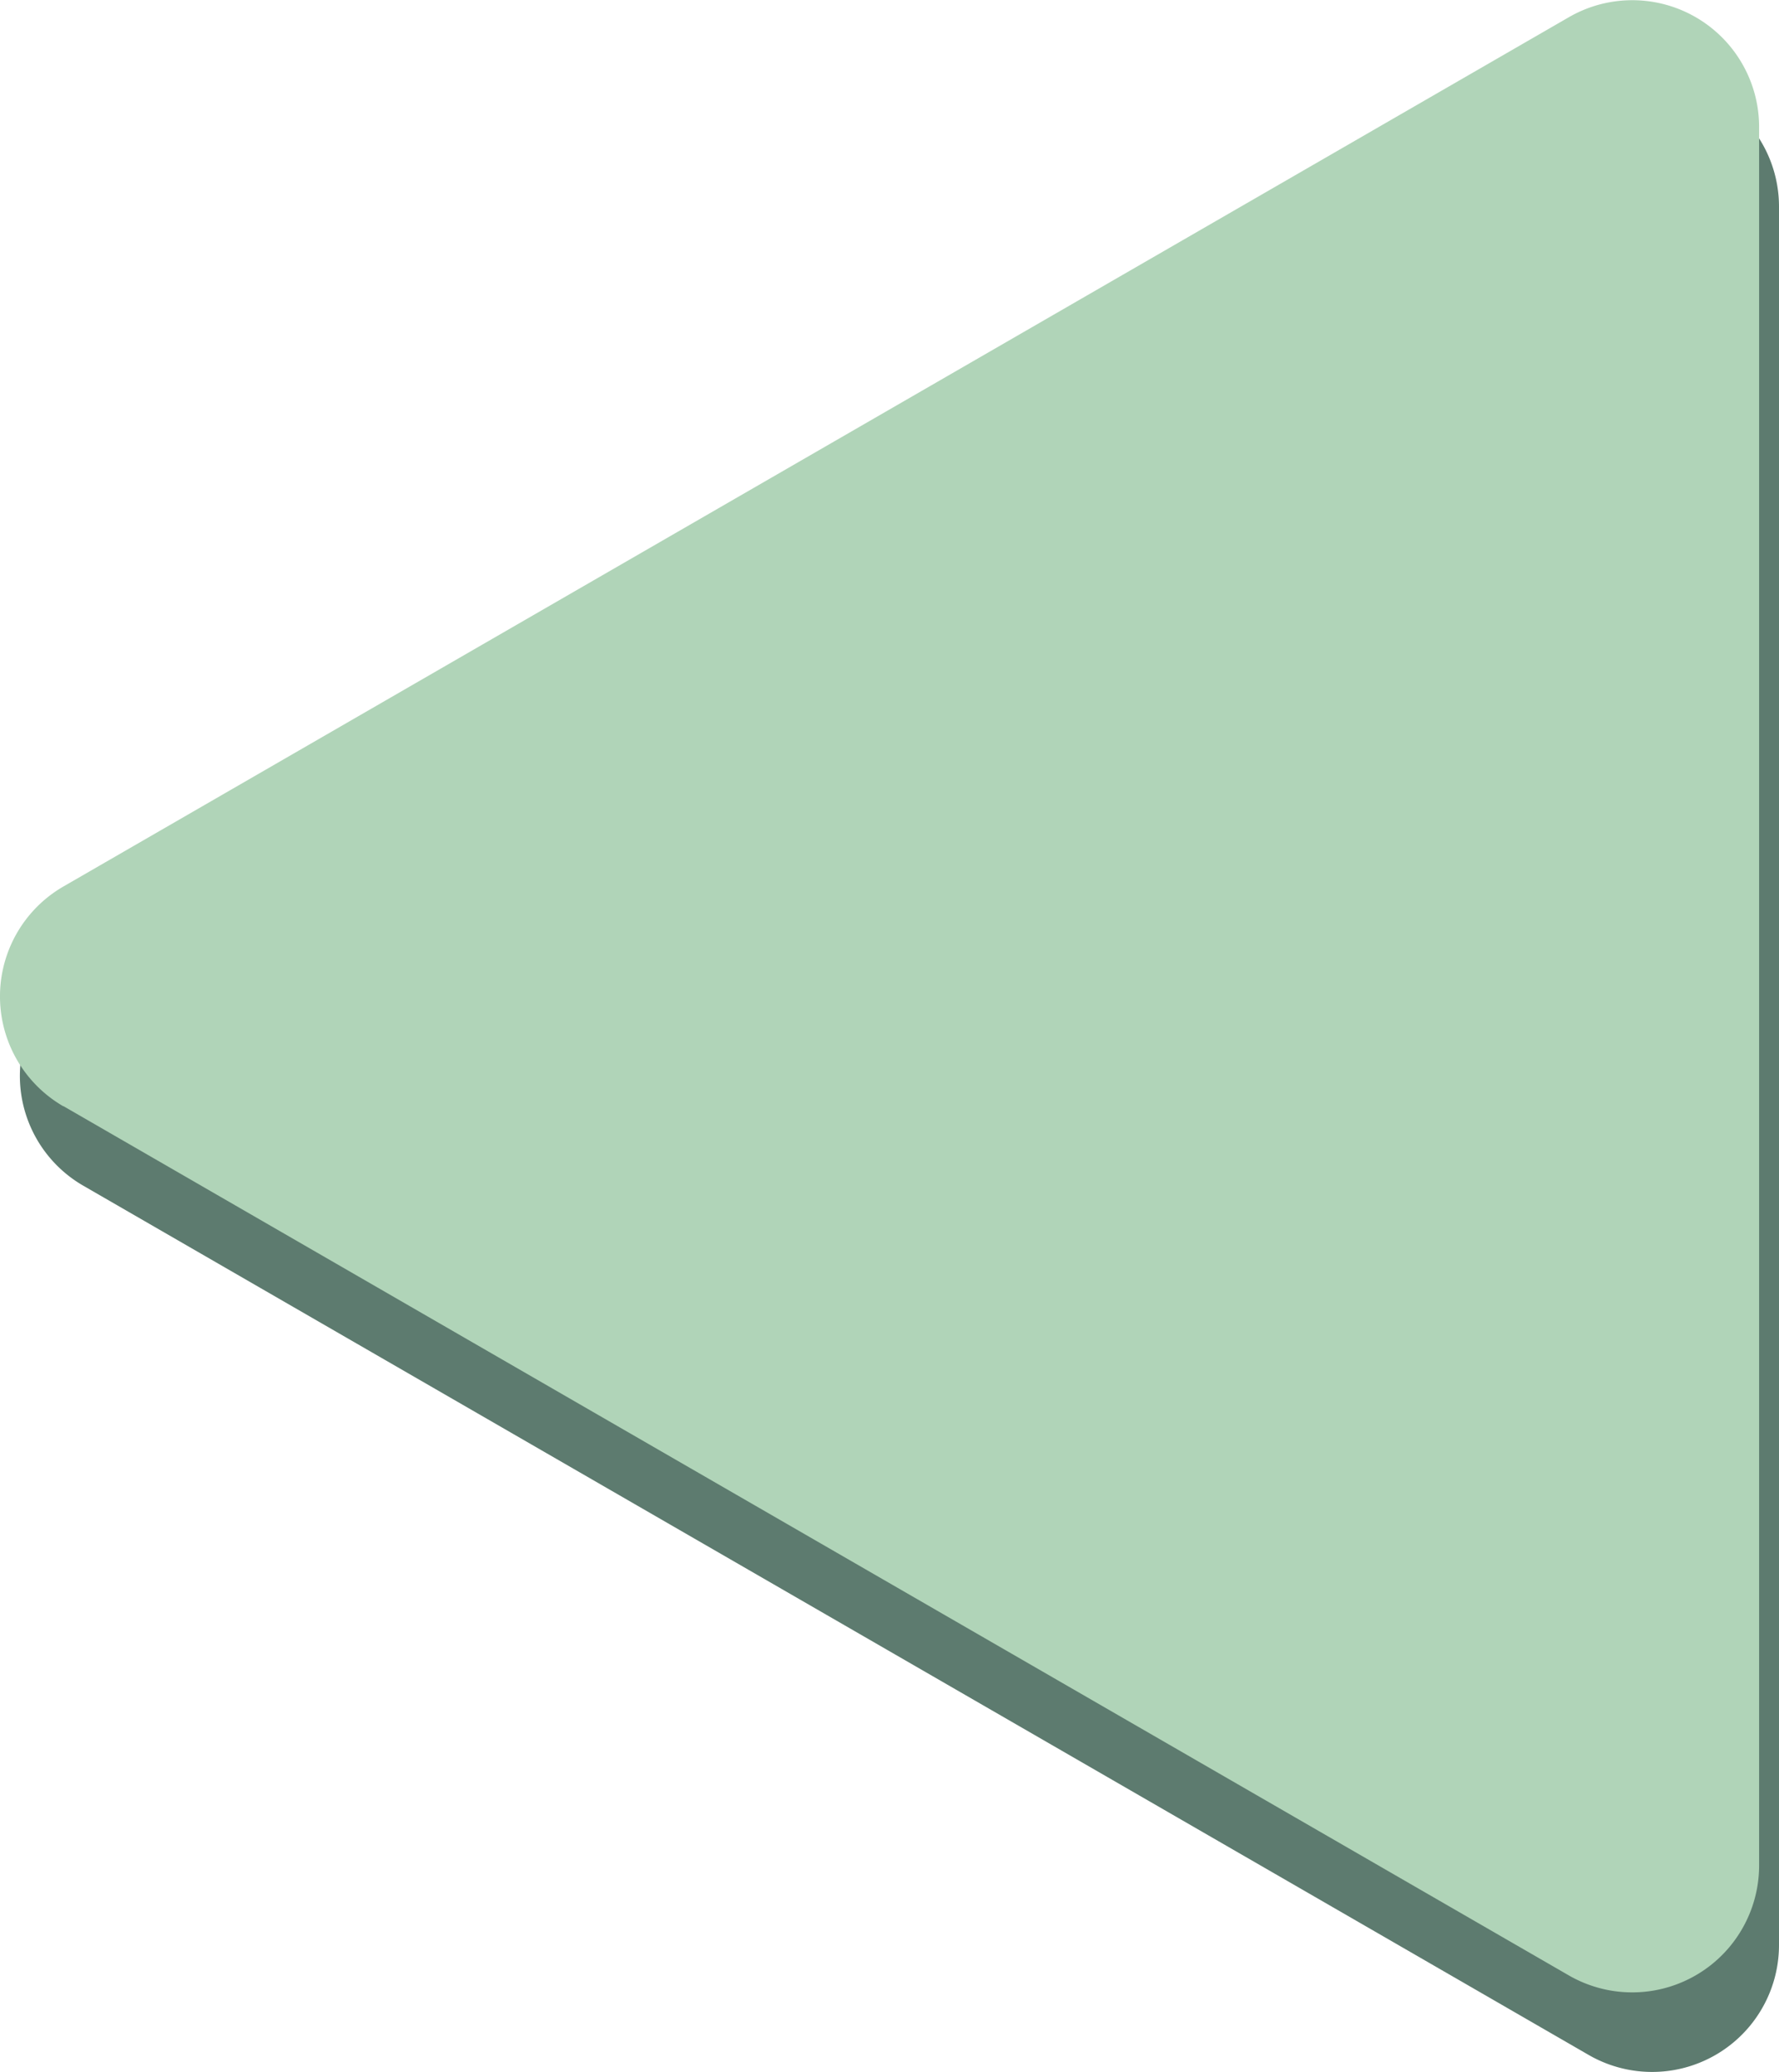 <svg xmlns="http://www.w3.org/2000/svg" width="89.457" height="104.169" viewBox="0 0 89.457 104.169">
  <g id="nav_prev" transform="translate(-0.003 -0.003)">
    <path id="패스_14135" data-name="패스 14135" d="M4.19,59.61l75.7,43.7a6.381,6.381,0,0,0,9.57-5.52V10.39a6.377,6.377,0,0,0-9.57-5.52L4.19,48.57A6.373,6.373,0,0,0,4.19,59.61Z" fill="#5d7b6f"/>
    <path id="패스_14136" data-name="패스 14136" d="M3.19,55.61l75.7,43.7a6.381,6.381,0,0,0,9.57-5.52V6.39A6.377,6.377,0,0,0,78.89.87L3.19,44.57a6.382,6.382,0,0,0,0,11.05Z" fill="#b0d4b8"/>
  </g>
</svg>
